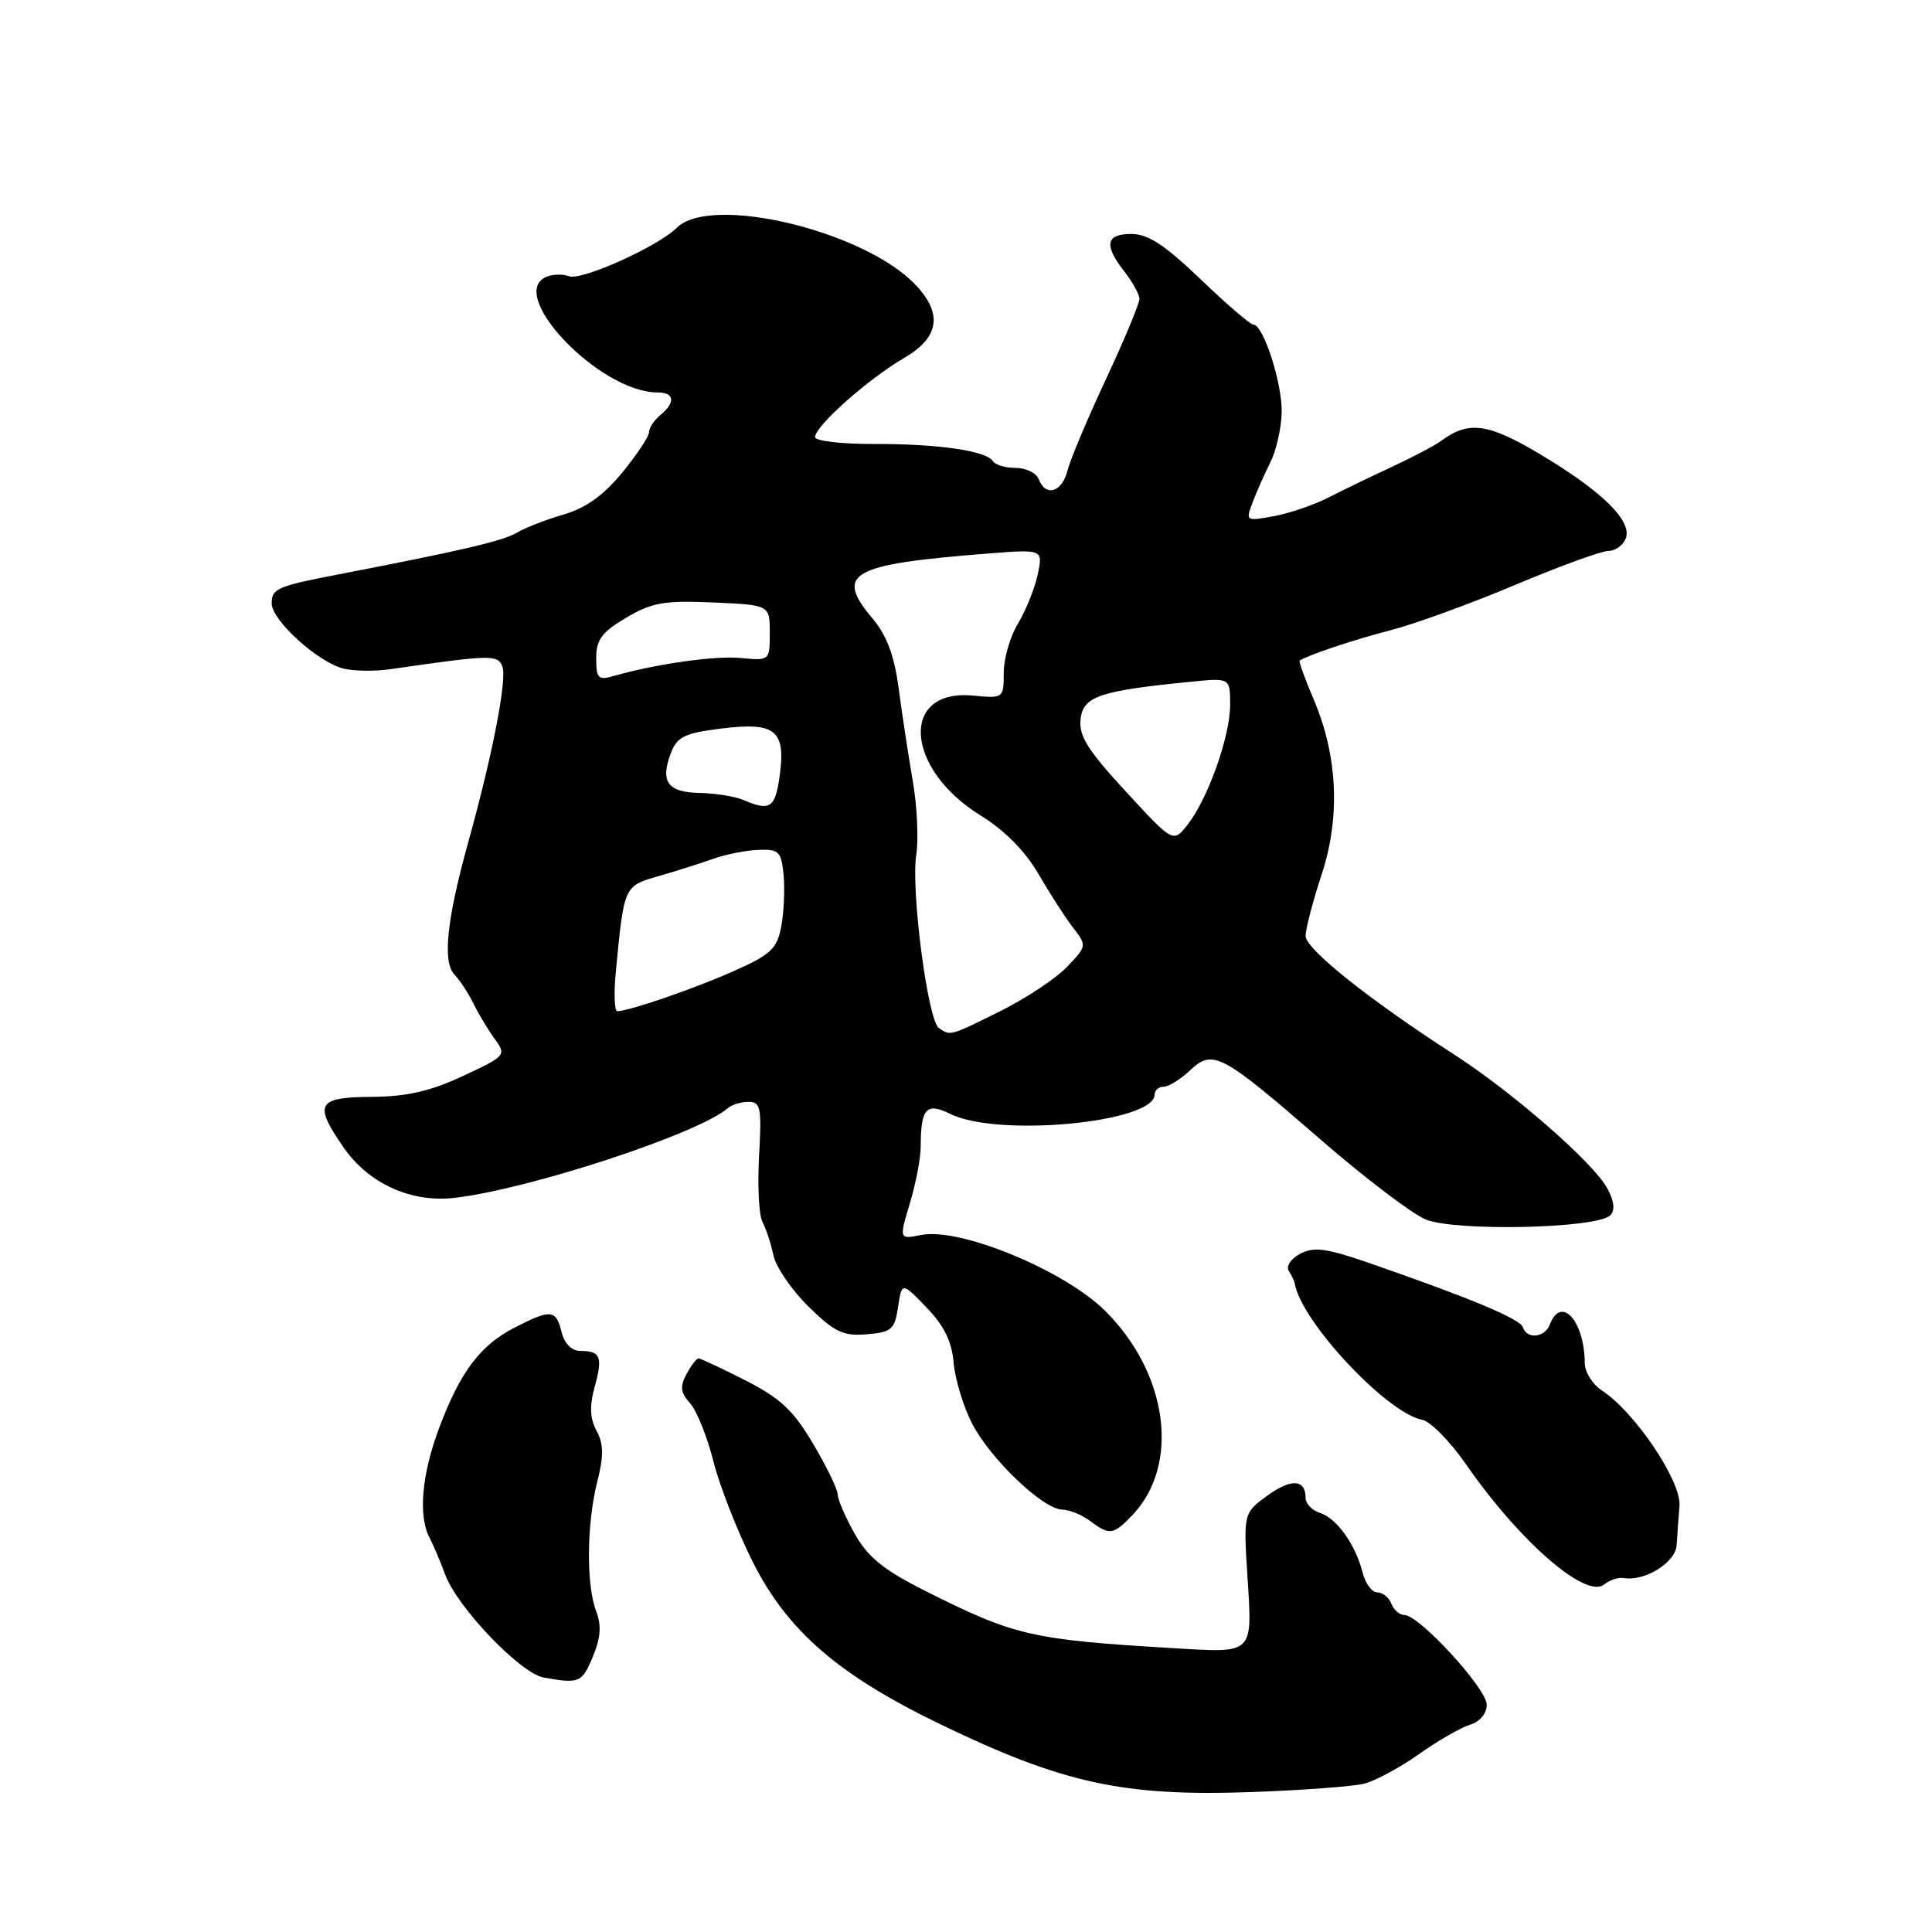 <?xml version="1.0" encoding="UTF-8" standalone="no"?>
<!DOCTYPE svg PUBLIC "-//W3C//DTD SVG 1.1//EN" "http://www.w3.org/Graphics/SVG/1.1/DTD/svg11.dtd" >
<svg xmlns="http://www.w3.org/2000/svg" xmlns:xlink="http://www.w3.org/1999/xlink" version="1.1" viewBox="0 0 256 256">
 <g >
 <path fill="currentColor"
d=" M 180.75 236.35 C 182.24 235.97 185.49 234.22 187.98 232.46 C 190.47 230.69 193.51 228.93 194.75 228.55 C 196.10 228.14 197.00 227.07 197.00 225.88 C 197.00 223.75 188.05 214.00 186.10 214.00 C 185.46 214.00 184.68 213.32 184.36 212.50 C 184.05 211.68 183.21 211.00 182.50 211.00 C 181.79 211.00 180.92 209.83 180.56 208.40 C 179.63 204.68 177.13 201.18 174.91 200.47 C 173.86 200.14 173.00 199.25 173.00 198.49 C 173.00 195.99 171.08 195.88 167.90 198.20 C 164.76 200.50 164.76 200.50 165.31 209.15 C 165.95 219.20 166.13 219.02 155.80 218.41 C 136.59 217.27 134.47 216.78 122.46 210.73 C 117.06 208.01 114.99 206.32 113.25 203.23 C 112.01 201.03 111.00 198.68 111.00 198.02 C 111.00 197.36 109.54 194.34 107.75 191.32 C 105.13 186.88 103.39 185.26 98.78 182.91 C 95.63 181.31 92.84 180.00 92.56 180.00 C 92.29 180.00 91.57 180.94 90.96 182.08 C 90.08 183.72 90.18 184.54 91.43 185.93 C 92.31 186.90 93.70 190.35 94.52 193.59 C 95.33 196.84 97.69 202.86 99.75 206.97 C 104.32 216.07 111.07 221.93 124.49 228.42 C 140.77 236.30 148.81 238.06 165.77 237.46 C 172.52 237.22 179.26 236.72 180.75 236.35 Z  M 78.54 219.55 C 79.60 217.03 79.72 215.39 78.99 213.48 C 77.67 210.00 77.73 201.94 79.13 196.38 C 80.01 192.92 79.99 191.34 79.05 189.59 C 78.16 187.94 78.10 186.30 78.81 183.72 C 79.90 179.79 79.57 179.00 76.85 179.00 C 75.75 179.00 74.79 178.02 74.41 176.50 C 73.66 173.50 73.02 173.44 68.21 175.90 C 63.62 178.25 60.96 181.80 58.16 189.29 C 55.87 195.42 55.40 200.89 56.92 203.76 C 57.42 204.72 58.36 206.92 59.00 208.67 C 60.60 212.98 68.93 221.70 72.00 222.27 C 76.74 223.14 77.11 222.99 78.54 219.55 Z  M 215.18 209.10 C 217.95 209.56 222.00 207.05 222.16 204.77 C 222.24 203.52 222.41 201.15 222.54 199.50 C 222.78 196.25 216.64 187.12 212.29 184.27 C 211.03 183.45 209.99 181.81 209.99 180.63 C 209.95 175.02 206.86 171.59 205.36 175.50 C 204.69 177.26 202.33 177.50 201.79 175.87 C 201.42 174.76 194.98 172.06 181.50 167.38 C 175.76 165.39 174.10 165.17 172.28 166.13 C 171.05 166.78 170.38 167.79 170.77 168.40 C 171.15 169.01 171.50 169.72 171.55 170.00 C 172.30 174.99 183.72 187.23 188.47 188.14 C 189.55 188.35 192.15 190.99 194.24 194.01 C 201.37 204.29 210.17 211.93 212.57 209.94 C 213.28 209.36 214.45 208.98 215.18 209.10 Z  M 150.06 200.75 C 156.42 194.04 154.77 181.92 146.38 173.64 C 140.95 168.29 127.17 162.62 122.07 163.64 C 119.13 164.22 119.13 164.22 120.56 159.45 C 121.35 156.83 122.00 153.44 122.00 151.92 C 122.00 146.87 122.75 146.03 125.89 147.59 C 132.17 150.73 153.00 148.76 153.00 145.02 C 153.00 144.46 153.53 144.00 154.19 144.00 C 154.84 144.00 156.41 143.03 157.68 141.83 C 160.72 138.98 161.81 139.56 175.00 151.01 C 180.78 156.03 187.02 160.78 188.88 161.57 C 192.71 163.20 211.61 162.79 213.36 161.04 C 214.03 160.37 213.90 159.18 212.98 157.47 C 211.18 154.11 200.49 144.76 192.68 139.73 C 181.43 132.47 173.00 125.75 173.00 124.03 C 173.00 123.09 173.95 119.44 175.11 115.92 C 177.64 108.26 177.26 100.11 174.03 92.58 C 172.89 89.90 172.07 87.63 172.22 87.53 C 173.30 86.80 179.45 84.75 184.29 83.50 C 187.48 82.68 194.89 79.98 200.77 77.50 C 206.64 75.03 212.20 73.00 213.12 73.00 C 214.04 73.00 215.07 72.25 215.42 71.34 C 216.31 69.03 212.28 65.08 204.04 60.17 C 197.19 56.08 194.60 55.73 191.00 58.39 C 190.18 59.00 187.25 60.55 184.50 61.83 C 181.75 63.10 177.93 64.95 176.00 65.94 C 174.07 66.92 170.82 68.03 168.76 68.40 C 165.07 69.08 165.03 69.05 165.99 66.54 C 166.52 65.13 167.58 62.75 168.34 61.24 C 169.10 59.73 169.77 56.79 169.83 54.70 C 169.94 50.87 167.41 43.00 166.06 43.00 C 165.66 43.00 162.52 40.30 159.08 37.00 C 154.36 32.47 152.12 31.00 149.92 31.00 C 146.51 31.00 146.24 32.47 149.00 36.00 C 150.08 37.38 150.97 39.00 150.98 39.60 C 150.99 40.21 149.00 44.99 146.55 50.23 C 144.10 55.47 141.80 60.93 141.44 62.38 C 140.72 65.24 138.55 65.88 137.64 63.50 C 137.32 62.67 135.95 62.00 134.59 62.00 C 133.23 62.00 131.87 61.60 131.57 61.11 C 130.72 59.73 124.26 58.80 115.75 58.83 C 111.49 58.84 108.00 58.43 108.00 57.92 C 108.00 56.46 115.02 50.22 119.79 47.44 C 124.44 44.73 124.95 41.62 121.37 37.80 C 114.62 30.60 94.17 25.69 89.67 30.19 C 87.20 32.65 77.04 37.23 75.41 36.60 C 74.63 36.31 73.33 36.32 72.50 36.64 C 66.86 38.80 79.42 52.00 87.12 52.00 C 89.38 52.00 89.55 53.30 87.50 55.00 C 86.67 55.68 86.00 56.71 86.00 57.27 C 86.00 57.83 84.40 60.24 82.45 62.62 C 79.99 65.62 77.62 67.32 74.70 68.17 C 72.39 68.84 69.60 69.92 68.50 70.58 C 66.69 71.67 61.03 72.99 45.00 76.08 C 36.70 77.68 36.00 77.98 36.00 79.96 C 36.00 82.19 42.11 87.74 45.51 88.59 C 46.87 88.93 49.67 88.97 51.74 88.67 C 65.09 86.74 65.95 86.72 66.57 88.32 C 67.21 89.99 65.27 100.00 62.07 111.50 C 59.21 121.78 58.61 127.45 60.20 129.11 C 60.93 129.88 62.07 131.62 62.75 133.00 C 63.42 134.38 64.69 136.48 65.56 137.68 C 67.12 139.82 67.02 139.93 61.33 142.58 C 57.00 144.60 53.89 145.31 49.25 145.34 C 42.01 145.38 41.52 146.26 45.54 152.06 C 48.84 156.82 54.43 159.37 60.15 158.73 C 69.98 157.63 92.55 150.23 96.45 146.83 C 96.97 146.37 98.21 146.00 99.19 146.00 C 100.79 146.00 100.94 146.79 100.58 153.16 C 100.36 157.09 100.56 161.03 101.03 161.91 C 101.50 162.78 102.15 164.77 102.48 166.33 C 102.81 167.88 104.90 170.94 107.13 173.13 C 110.59 176.52 111.73 177.06 114.85 176.80 C 118.14 176.53 118.55 176.17 119.00 173.18 C 119.50 169.87 119.50 169.87 122.76 173.24 C 125.09 175.65 126.12 177.75 126.36 180.56 C 126.55 182.73 127.63 186.33 128.78 188.57 C 131.18 193.27 138.20 199.99 140.75 200.03 C 141.71 200.05 143.37 200.72 144.44 201.53 C 147.01 203.47 147.54 203.40 150.06 200.75 Z  M 124.41 136.23 C 122.94 135.24 120.68 117.94 121.41 113.25 C 121.73 111.19 121.52 106.80 120.95 103.50 C 120.38 100.20 119.54 94.71 119.09 91.30 C 118.50 86.84 117.52 84.22 115.59 81.92 C 110.57 75.96 112.67 74.78 130.85 73.35 C 138.21 72.77 138.21 72.77 137.50 76.14 C 137.10 77.99 135.93 80.90 134.89 82.62 C 133.85 84.33 133.00 87.27 133.00 89.14 C 133.00 92.53 132.97 92.55 128.94 92.17 C 119.20 91.24 119.89 101.87 129.97 108.08 C 133.11 110.01 135.84 112.77 137.59 115.79 C 139.09 118.38 141.16 121.59 142.19 122.92 C 144.03 125.31 144.02 125.36 141.38 128.12 C 139.91 129.66 135.96 132.28 132.59 133.96 C 125.84 137.31 125.96 137.28 124.41 136.23 Z  M 81.60 128.75 C 82.70 117.32 82.66 117.42 87.27 116.09 C 89.59 115.42 92.85 114.39 94.50 113.80 C 96.15 113.21 98.85 112.67 100.50 112.61 C 103.21 112.51 103.53 112.83 103.83 115.93 C 104.01 117.82 103.87 120.90 103.52 122.76 C 102.96 125.73 102.15 126.49 97.19 128.69 C 91.90 131.04 83.41 133.96 81.80 133.99 C 81.41 134.00 81.32 131.64 81.60 128.75 Z  M 149.16 104.86 C 144.10 99.38 142.93 97.49 143.18 95.27 C 143.53 92.27 145.71 91.53 157.75 90.34 C 163.00 89.81 163.00 89.81 163.00 93.40 C 163.00 97.57 160.06 105.84 157.35 109.29 C 155.45 111.69 155.45 111.69 149.16 104.86 Z  M 98.50 106.00 C 97.40 105.53 94.80 105.11 92.72 105.07 C 88.47 104.99 87.45 103.59 88.89 99.80 C 89.72 97.62 90.68 97.15 95.55 96.54 C 102.74 95.64 104.13 96.75 103.32 102.75 C 102.73 107.07 102.05 107.53 98.50 106.00 Z  M 79.00 87.22 C 79.00 84.77 79.74 83.76 82.97 81.85 C 86.39 79.83 88.01 79.55 94.47 79.83 C 102.00 80.16 102.00 80.16 102.00 83.86 C 102.00 87.53 101.98 87.55 98.19 87.19 C 94.73 86.86 86.94 87.96 81.25 89.59 C 79.27 90.16 79.00 89.87 79.00 87.22 Z "/>
</g>
</svg>
